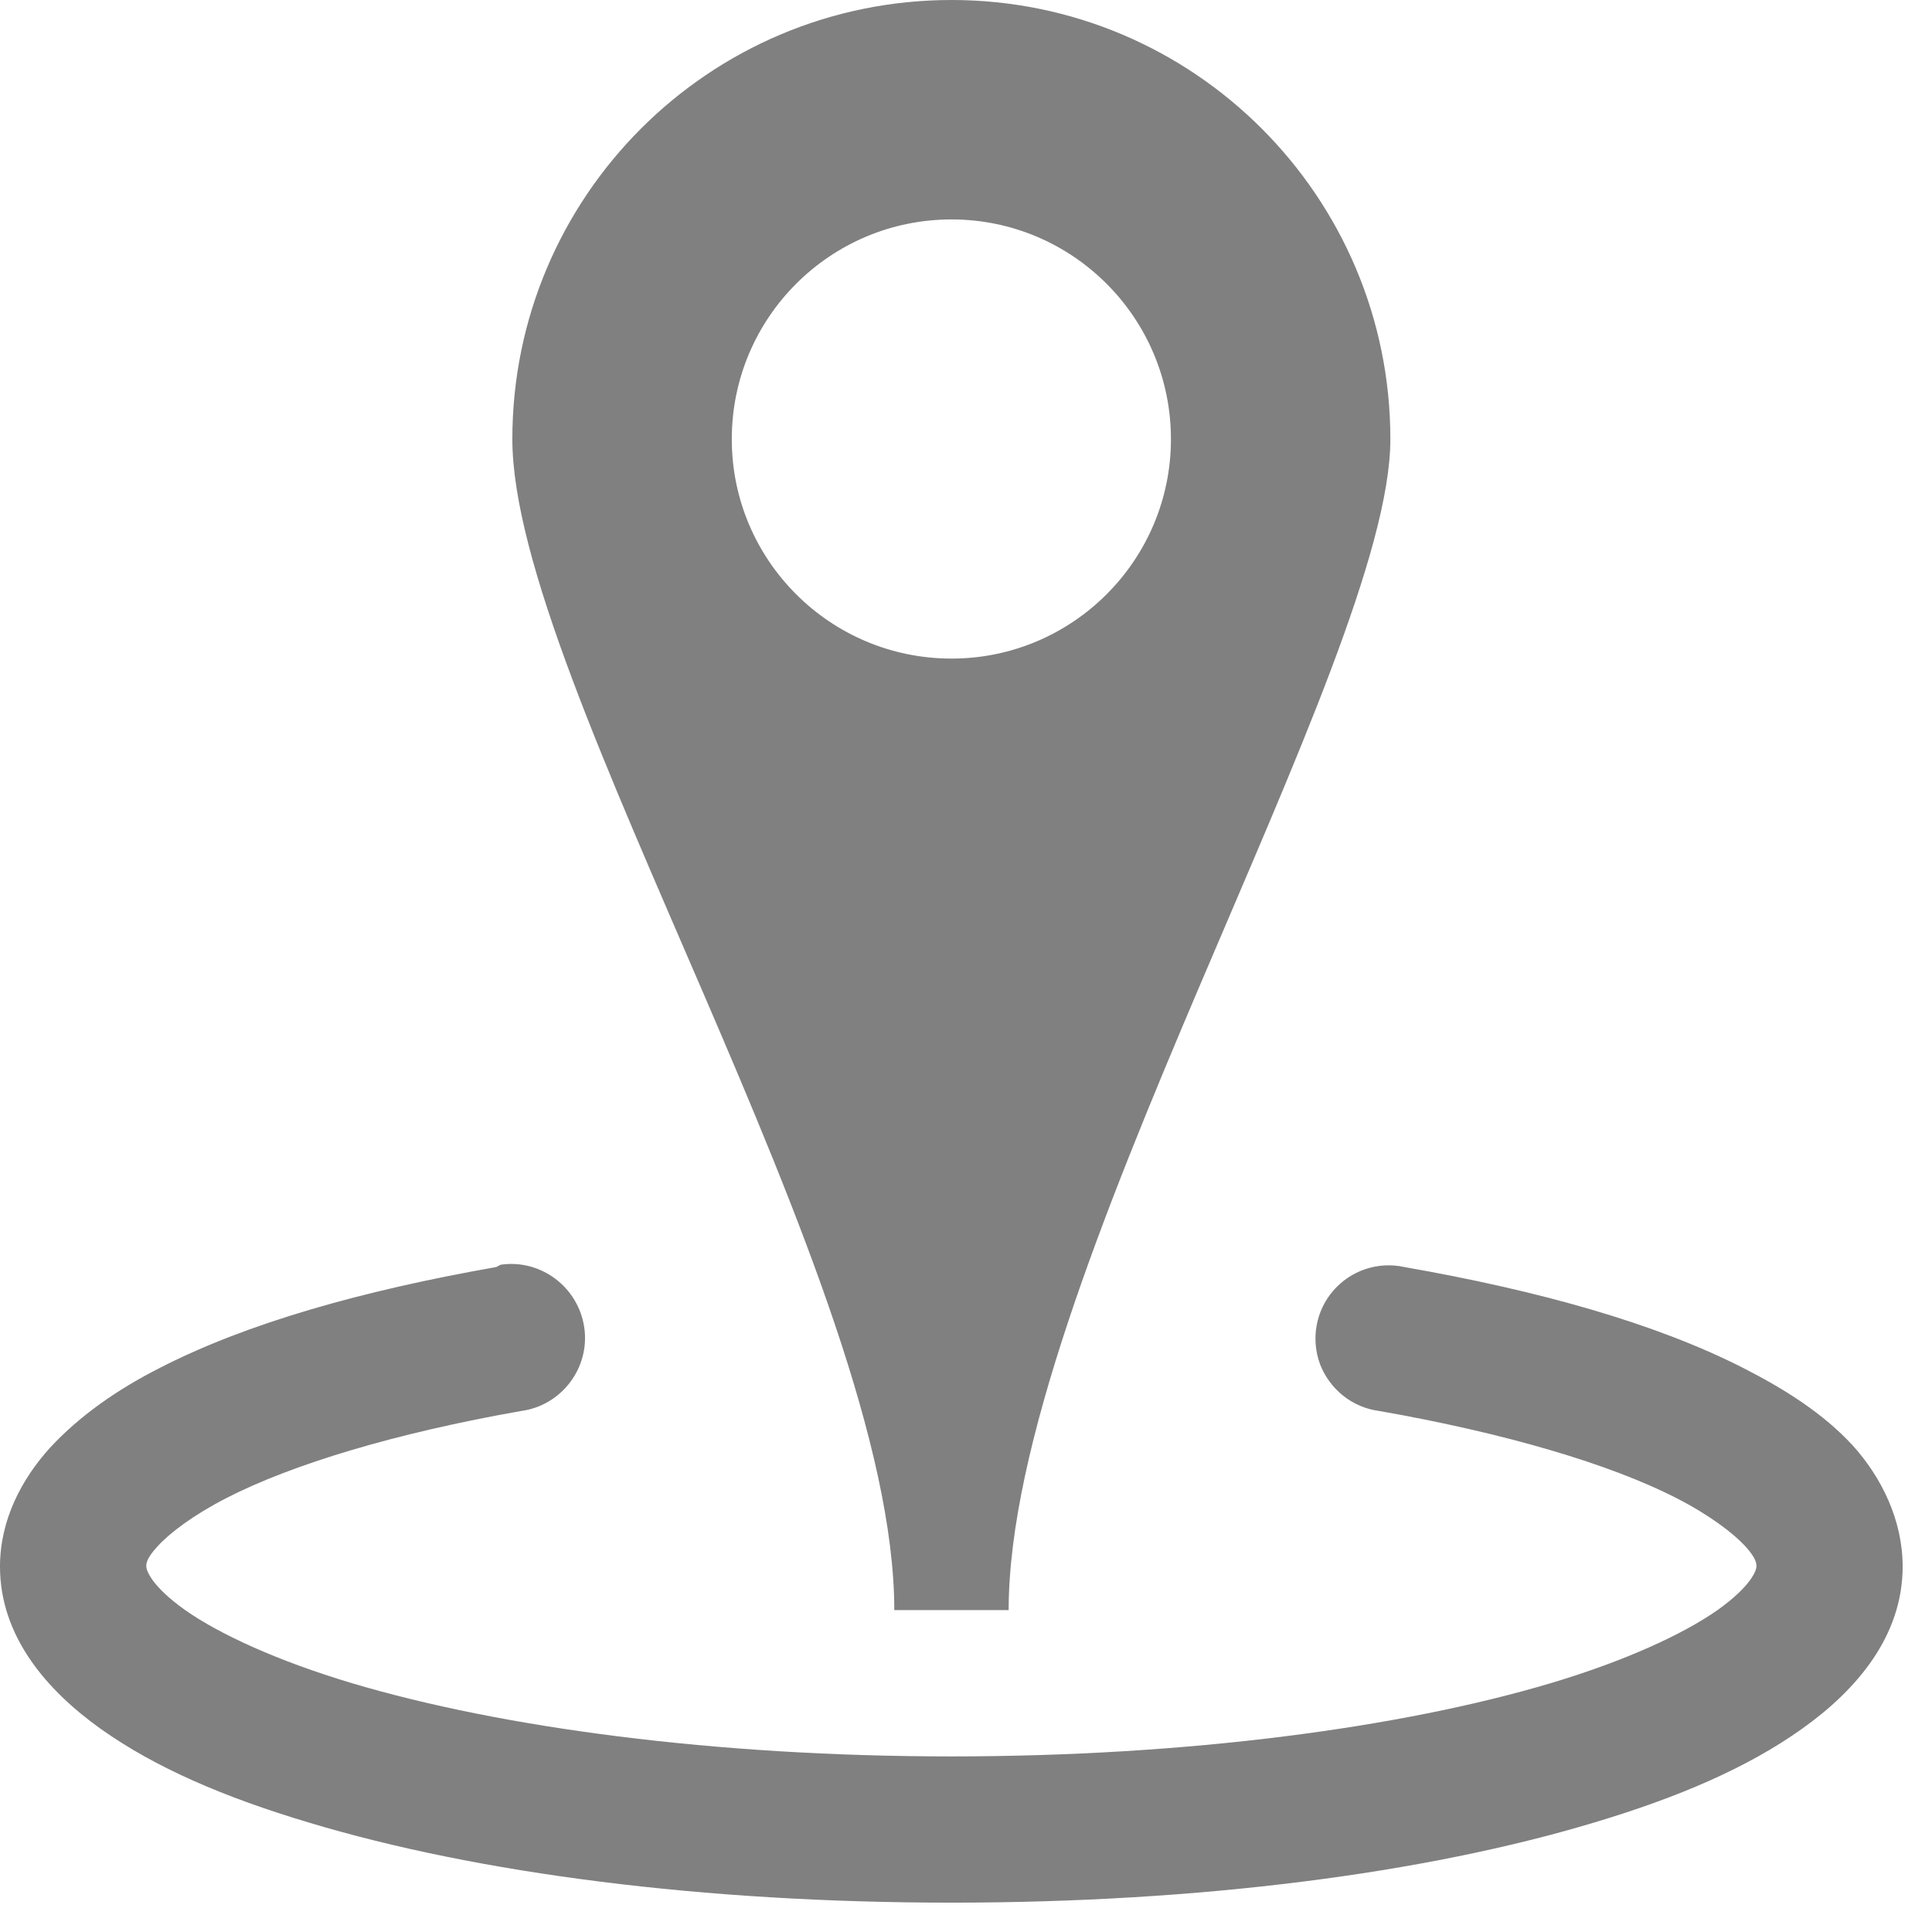 <?xml version="1.0" encoding="UTF-8"?>
<svg xmlns="http://www.w3.org/2000/svg" xmlns:xlink="http://www.w3.org/1999/xlink" width="26pt" height="26pt" viewBox="0 0 26 26" version="1.1">
<g id="surface1">
<path style=" stroke:none;fill-rule:nonzero;fill:#808080;fill-opacity:1;" d="M 12.805 0 C 9.539 0 6.895 2.648 6.895 5.91 C 6.895 9.172 12.035 17.277 12.035 21.668 L 13.574 21.668 C 13.574 17.293 18.711 8.906 18.711 5.91 C 18.711 2.648 16.066 0 12.805 0 Z M 12.805 2.953 C 14.434 2.953 15.758 4.277 15.758 5.91 C 15.758 7.539 14.434 8.863 12.805 8.863 C 11.172 8.863 9.848 7.539 9.848 5.91 C 9.848 4.277 11.172 2.953 12.805 2.953 Z M 6.738 17.02 C 6.723 17.027 6.699 17.039 6.68 17.051 C 4.863 17.371 3.32 17.809 2.156 18.406 C 1.57 18.703 1.066 19.059 0.676 19.48 C 0.289 19.906 0 20.457 0 21.082 C 0 22.016 0.621 22.742 1.355 23.266 C 2.09 23.789 3.02 24.188 4.156 24.527 C 6.426 25.211 9.461 25.605 12.805 25.605 C 16.145 25.605 19.18 25.211 21.453 24.527 C 22.586 24.188 23.516 23.789 24.25 23.266 C 24.988 22.742 25.605 22.016 25.605 21.082 C 25.605 20.457 25.32 19.879 24.93 19.449 C 24.535 19.023 24.035 18.703 23.453 18.406 C 22.277 17.809 20.723 17.371 18.898 17.051 C 18.543 16.973 18.176 17.098 17.941 17.371 C 17.703 17.648 17.641 18.027 17.766 18.363 C 17.898 18.699 18.199 18.941 18.559 18.988 C 20.254 19.285 21.668 19.703 22.559 20.16 C 23.004 20.387 23.32 20.629 23.484 20.805 C 23.645 20.98 23.637 21.051 23.637 21.082 C 23.637 21.129 23.574 21.34 23.113 21.668 C 22.652 21.992 21.871 22.352 20.867 22.652 C 18.859 23.25 15.984 23.637 12.805 23.637 C 9.621 23.637 6.746 23.25 4.738 22.652 C 3.734 22.352 2.953 21.992 2.492 21.668 C 2.031 21.34 1.969 21.129 1.969 21.082 C 1.969 21.051 1.961 20.98 2.125 20.805 C 2.285 20.629 2.605 20.387 3.047 20.16 C 3.938 19.703 5.328 19.285 7.016 18.988 C 7.559 18.914 7.941 18.406 7.863 17.867 C 7.785 17.324 7.281 16.941 6.738 17.02 Z "/>
</g>
 <style>
        path { fill: #000; stroke: yellow;}
        @media (prefers-color-scheme: dark) {
            path { fill: #FFF; stroke: yellow;}
        }
    </style>
</svg>
